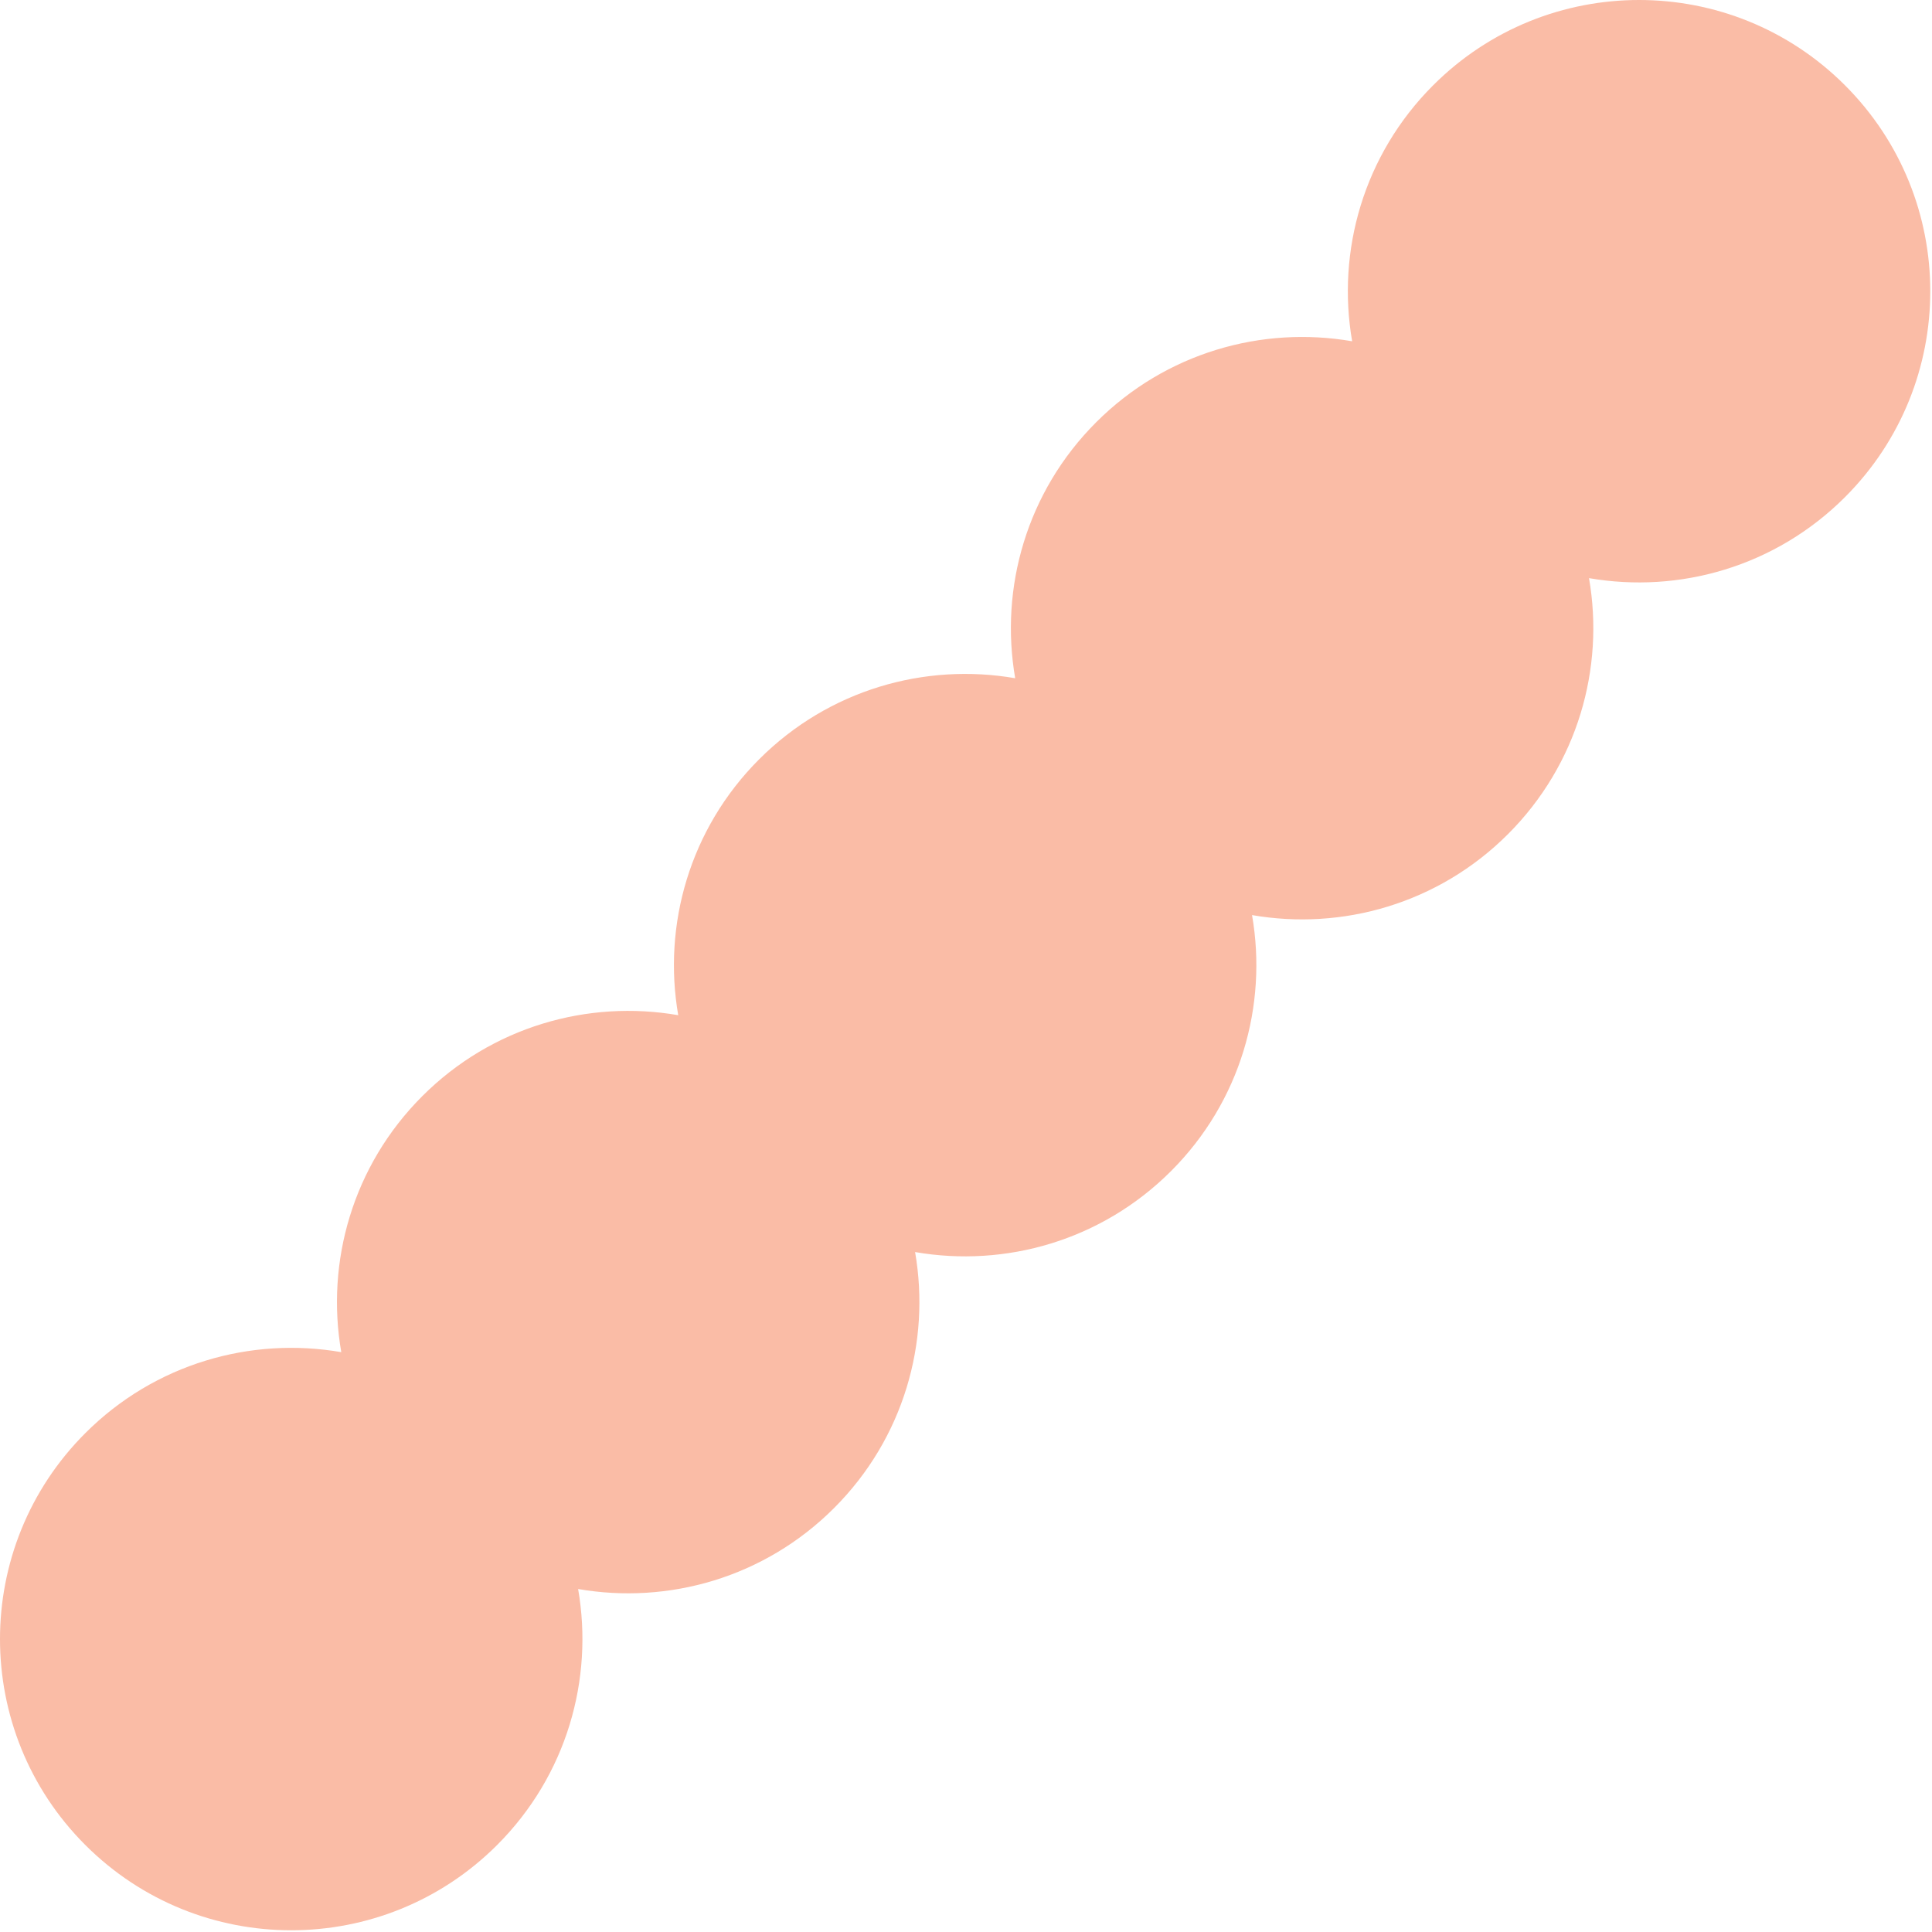 <svg width="213" height="213" viewBox="0 0 213 213" fill="none" xmlns="http://www.w3.org/2000/svg">
<path fill-rule="evenodd" clip-rule="evenodd" d="M203.407 54.809C195.728 62.487 185.129 65.463 175.186 63.738C176.911 73.681 173.935 84.28 166.257 91.958C158.579 99.637 147.98 102.613 138.036 100.887C139.762 110.83 136.786 121.43 129.108 129.108C121.43 136.786 110.83 139.762 100.887 138.037C102.613 147.98 99.636 158.579 91.958 166.257C84.28 173.936 73.681 176.912 63.737 175.186C65.463 185.129 62.487 195.729 54.809 203.407C42.27 215.945 21.942 215.945 9.404 203.407C-3.135 190.869 -3.135 170.54 9.404 158.002C17.082 150.324 27.681 147.348 37.625 149.073C35.899 139.13 38.875 128.531 46.553 120.852C54.231 113.174 64.831 110.198 74.774 111.924C73.049 101.981 76.025 91.381 83.703 83.703C91.381 76.025 101.98 73.049 111.924 74.774C110.198 64.831 113.174 54.231 120.852 46.553C128.53 38.875 139.13 35.899 149.073 37.625C147.347 27.681 150.324 17.082 158.002 9.404C170.54 -3.135 190.868 -3.135 203.407 9.404C215.945 21.942 215.945 42.27 203.407 54.809Z" fill="#FABCA6"/>
</svg>

